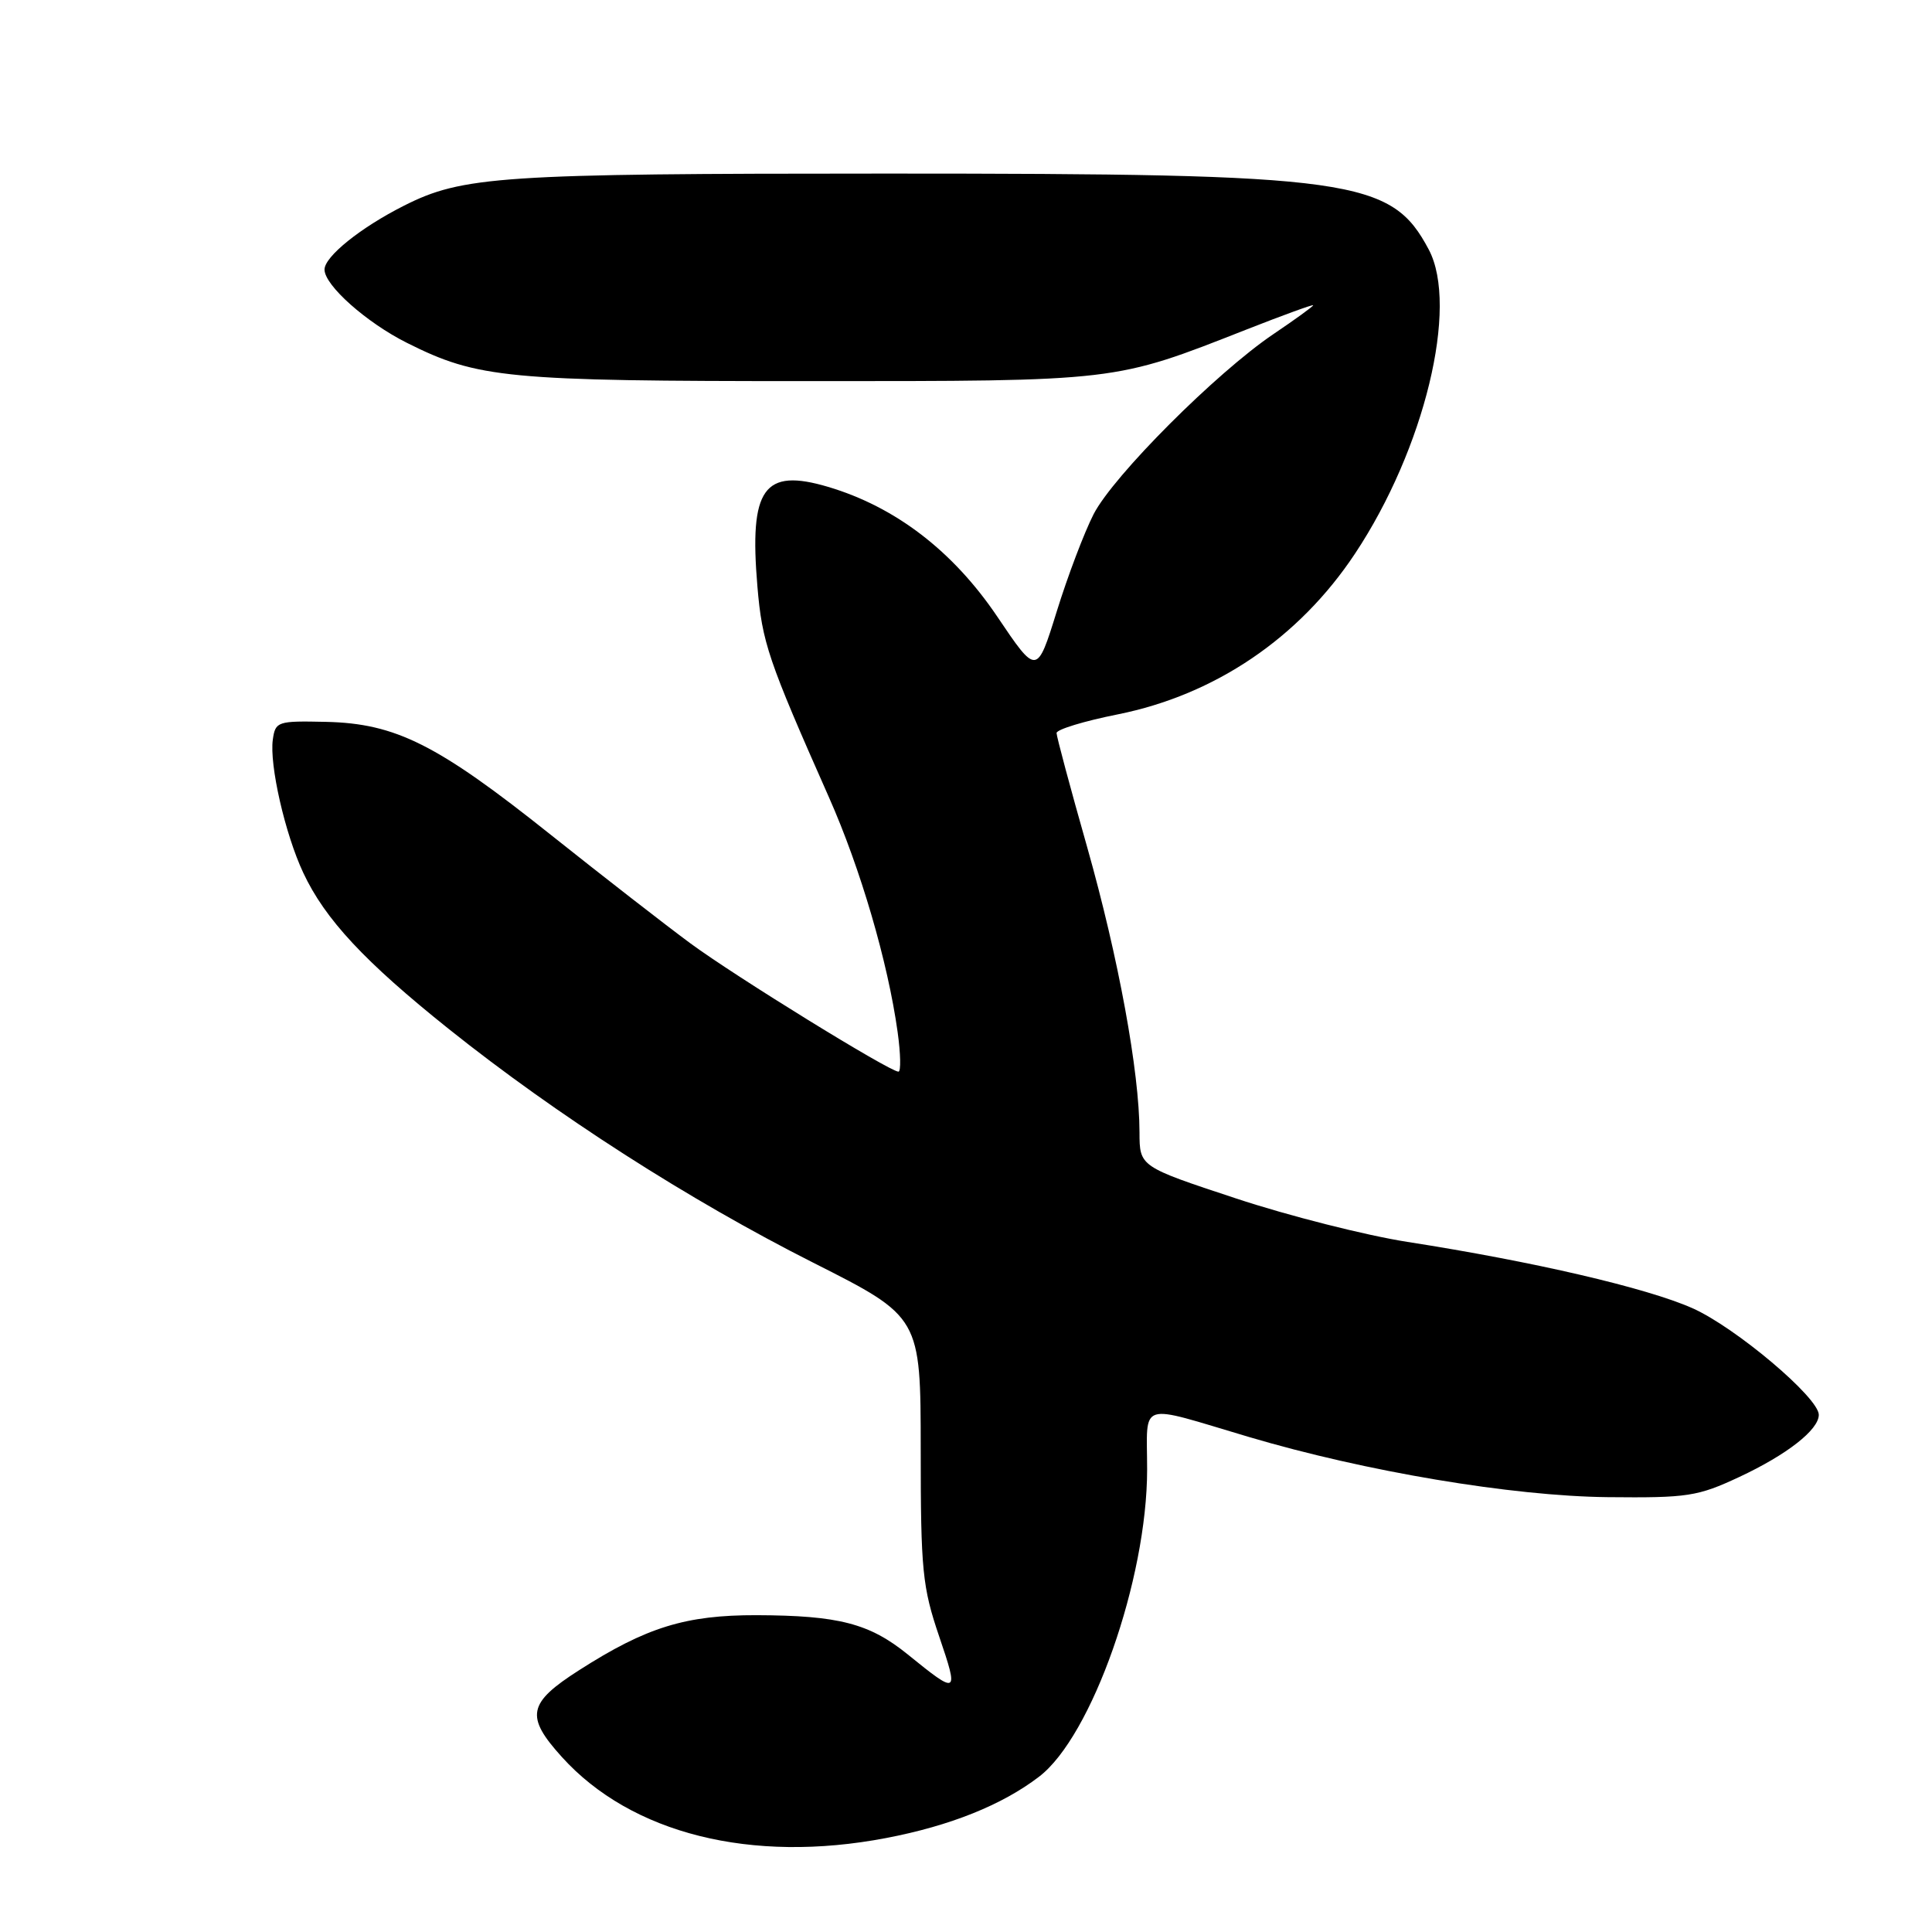 <?xml version="1.0" encoding="UTF-8" standalone="no"?>
<!DOCTYPE svg PUBLIC "-//W3C//DTD SVG 1.1//EN" "http://www.w3.org/Graphics/SVG/1.1/DTD/svg11.dtd" >
<svg xmlns="http://www.w3.org/2000/svg" xmlns:xlink="http://www.w3.org/1999/xlink" version="1.1" viewBox="0 0 256 256">
 <g >
 <path fill="currentColor"
d=" M 117.41 243.55 C 125.90 241.93 132.78 239.17 137.67 235.43 C 144.67 230.10 152.00 209.26 152.00 194.72 C 152.00 185.52 150.56 185.98 165.50 190.41 C 180.95 194.99 200.33 198.24 213.00 198.38 C 223.65 198.49 224.94 198.29 230.50 195.69 C 236.80 192.74 241.00 189.45 241.00 187.47 C 241.00 185.19 229.95 175.87 224.25 173.34 C 218.19 170.65 203.23 167.17 186.50 164.56 C 181.00 163.70 170.76 161.11 163.75 158.79 C 151.00 154.58 151.00 154.58 150.99 150.04 C 150.98 142.02 148.20 126.88 144.05 112.23 C 141.82 104.39 140.00 97.59 140.00 97.13 C 140.00 96.66 143.64 95.55 148.10 94.66 C 161.00 92.07 172.13 84.54 179.54 73.37 C 188.75 59.51 193.32 40.63 189.32 33.07 C 184.34 23.69 179.42 23.00 117.46 23.00 C 66.26 23.00 61.29 23.33 53.50 27.27 C 47.76 30.17 43.00 34.00 43.00 35.72 C 43.00 37.81 48.56 42.75 53.94 45.44 C 63.33 50.14 67.07 50.50 107.00 50.50 C 148.35 50.50 147.52 50.60 165.25 43.63 C 170.06 41.74 174.00 40.31 174.00 40.45 C 174.00 40.60 171.64 42.31 168.75 44.26 C 161.18 49.37 147.54 63.02 144.91 68.13 C 143.68 70.53 141.48 76.32 140.03 81.00 C 137.39 89.49 137.39 89.49 132.12 81.67 C 126.26 73.00 118.64 67.16 109.72 64.51 C 101.19 61.98 99.26 64.70 100.36 77.70 C 100.99 85.15 101.75 87.39 109.85 105.67 C 114.02 115.08 117.65 127.47 118.94 136.75 C 119.34 139.64 119.39 142.00 119.05 142.00 C 117.89 142.00 97.44 129.39 91.47 124.99 C 88.19 122.57 79.88 116.11 73.00 110.63 C 57.94 98.62 52.44 95.86 43.19 95.65 C 36.77 95.51 36.49 95.60 36.15 98.00 C 35.68 101.33 37.77 110.50 40.18 115.64 C 43.06 121.80 48.31 127.43 59.47 136.35 C 73.76 147.76 91.27 158.99 107.75 167.31 C 121.99 174.50 121.99 174.50 122.00 192.07 C 122.00 208.09 122.22 210.29 124.45 216.85 C 127.07 224.56 126.95 224.63 120.28 219.22 C 115.20 215.11 111.14 214.06 100.26 214.02 C 90.85 214.00 85.64 215.61 76.75 221.30 C 69.92 225.66 69.57 227.42 74.45 232.81 C 83.64 242.98 99.56 246.96 117.41 243.55 Z "/>
</g>
</svg>